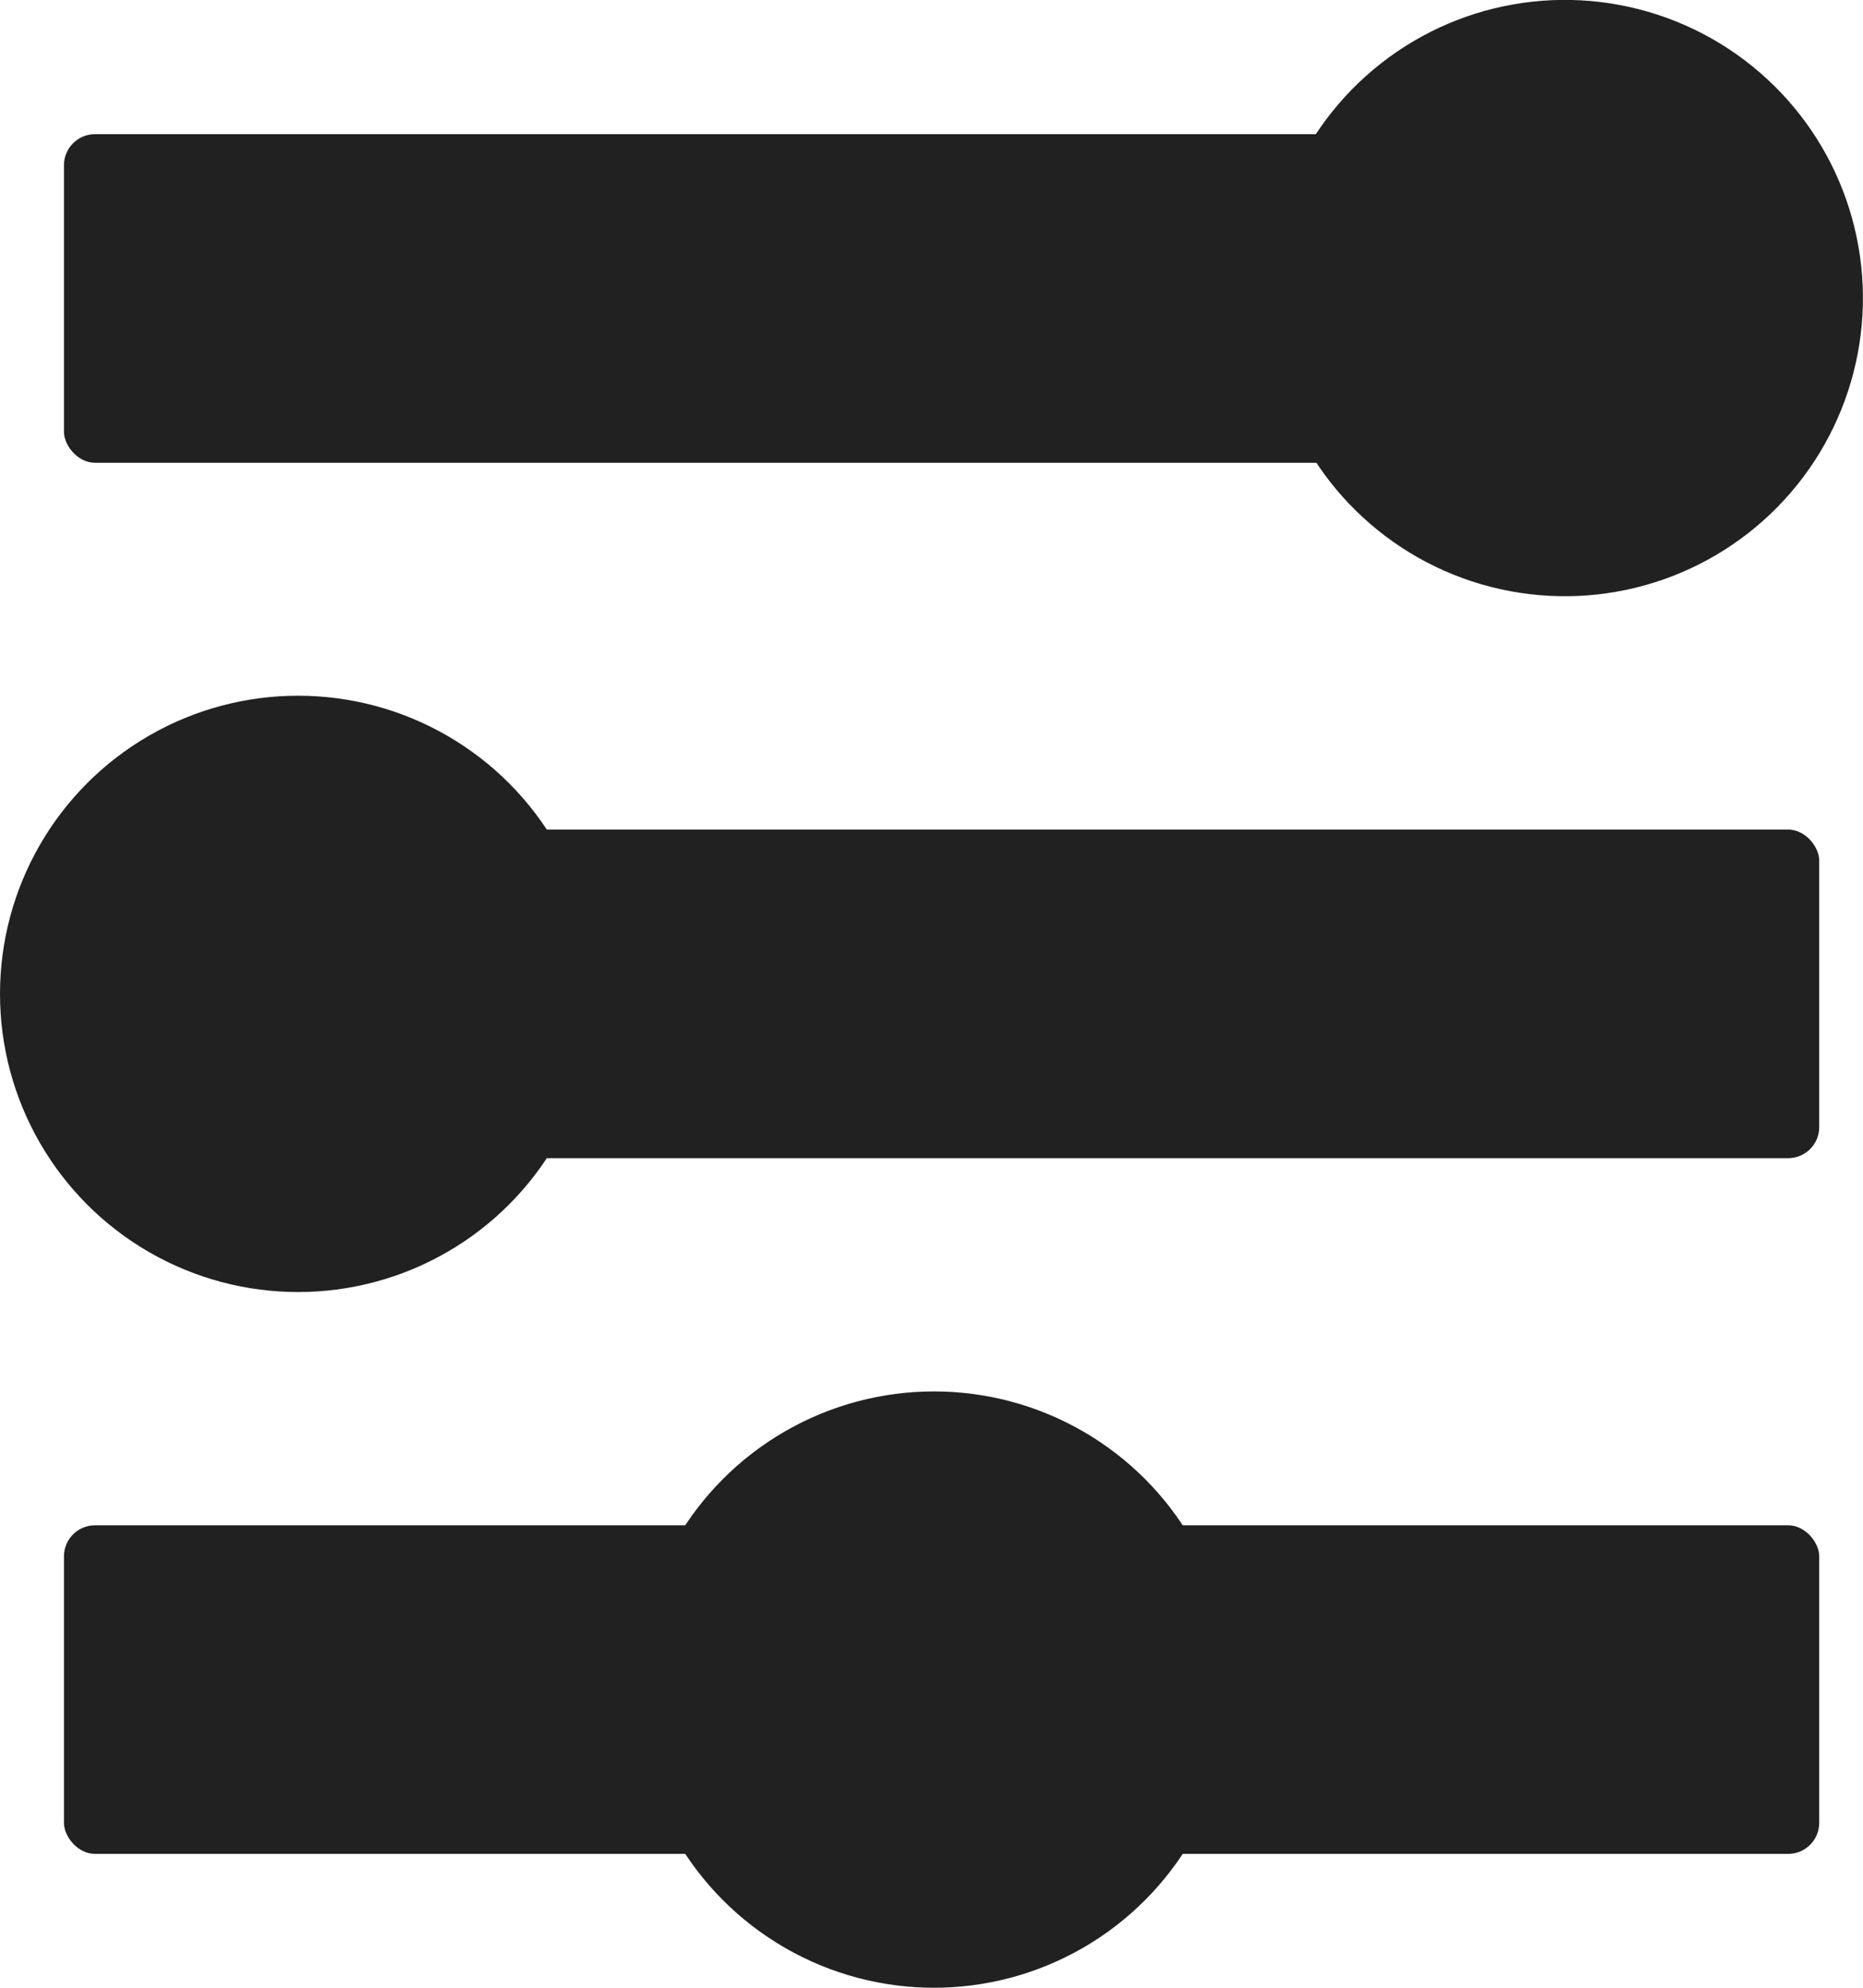 <svg xmlns="http://www.w3.org/2000/svg" viewBox="0 0 60 64"><defs><style>.cls-1{fill:#212121;}</style></defs><title>event_filter_1</title><g id="Layer_2" data-name="Layer 2"><g id="Infowindow"><circle class="cls-1" cx="50.4" cy="9.6" r="9.6" transform="translate(25.56 54.49) rotate(-71.83)"/><rect class="cls-1" x="2.06" y="4.32" width="56.53" height="10.58" rx="1" ry="1"/><circle class="cls-1" cx="9.6" cy="32" r="9.6"/><circle class="cls-1" cx="30.08" cy="54.4" r="9.6"/><rect class="cls-1" x="2.06" y="26.71" width="56.53" height="10.58" rx="1" ry="1"/><rect class="cls-1" x="2.06" y="49.11" width="56.53" height="10.58" rx="1" ry="1"/></g></g></svg>